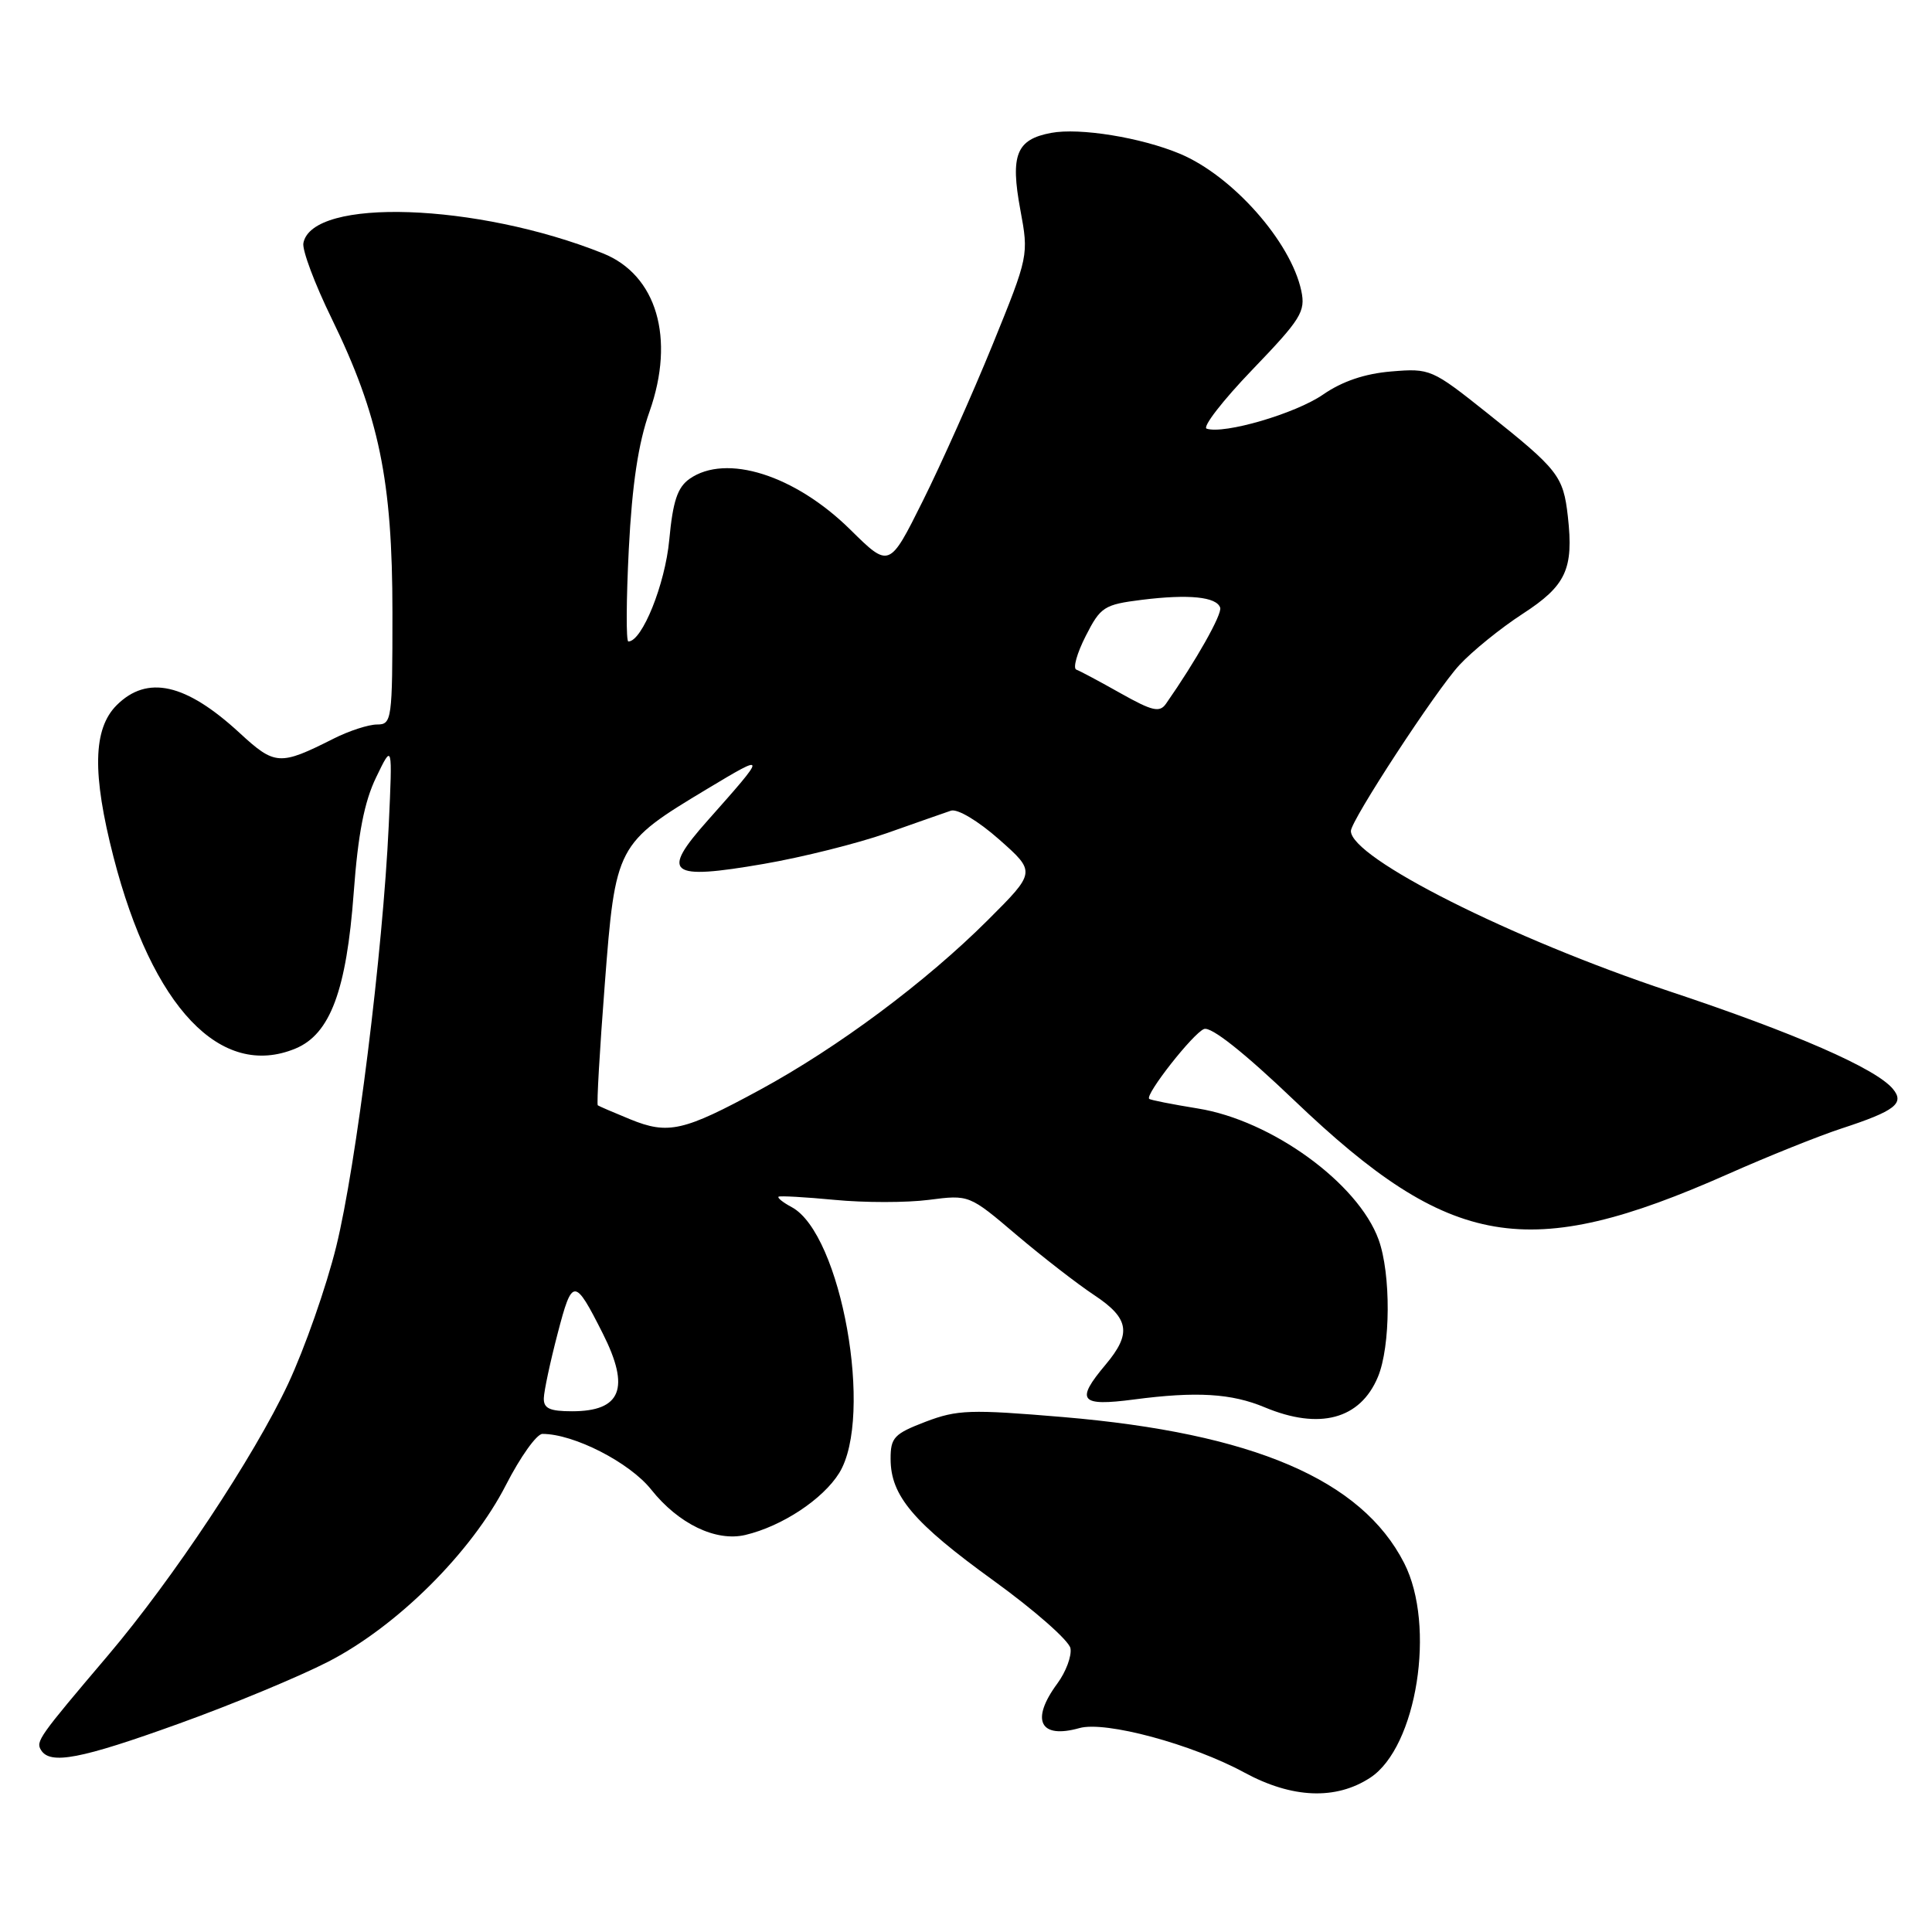 <?xml version="1.0" encoding="UTF-8" standalone="no"?>
<!DOCTYPE svg PUBLIC "-//W3C//DTD SVG 1.1//EN" "http://www.w3.org/Graphics/SVG/1.1/DTD/svg11.dtd" >
<svg xmlns="http://www.w3.org/2000/svg" xmlns:xlink="http://www.w3.org/1999/xlink" version="1.1" viewBox="0 0 256 256">
 <g >
 <path fill="currentColor"
d=" M 181.57 235.55 C 187.74 231.50 190.29 215.40 186.06 207.12 C 180.42 196.06 166.06 189.91 140.89 187.77 C 128.55 186.73 126.85 186.79 122.64 188.39 C 118.47 189.99 118.00 190.48 118.01 193.33 C 118.02 198.21 121.03 201.76 131.68 209.46 C 137.07 213.36 141.64 217.38 141.84 218.40 C 142.03 219.41 141.25 221.52 140.10 223.08 C 136.52 227.93 137.78 230.46 143.03 228.98 C 146.47 228.01 157.96 231.11 164.90 234.88 C 171.21 238.30 177.01 238.54 181.57 235.55 Z  M 23.71 228.39 C 30.75 225.86 39.65 222.16 43.50 220.18 C 52.65 215.47 62.47 205.70 67.05 196.75 C 68.95 193.04 71.11 190.01 71.87 190.00 C 76.02 189.99 83.43 193.78 86.29 197.38 C 89.90 201.92 94.86 204.31 98.76 203.39 C 103.62 202.24 109.04 198.66 111.20 195.18 C 115.81 187.71 111.48 163.47 104.90 159.95 C 103.76 159.34 102.98 158.72 103.16 158.57 C 103.35 158.43 106.70 158.62 110.60 158.99 C 114.51 159.37 120.12 159.37 123.06 158.99 C 128.42 158.30 128.42 158.30 134.69 163.63 C 138.15 166.56 142.78 170.15 144.99 171.61 C 149.64 174.69 149.97 176.69 146.50 180.82 C 142.47 185.61 143.09 186.38 150.25 185.44 C 158.54 184.35 163.18 184.63 167.59 186.48 C 174.85 189.51 180.24 188.06 182.58 182.45 C 184.27 178.41 184.32 168.79 182.67 164.25 C 179.95 156.77 168.49 148.45 158.72 146.88 C 155.33 146.33 152.42 145.76 152.27 145.60 C 151.71 145.04 158.11 136.89 159.54 136.35 C 160.47 135.99 164.83 139.44 171.54 145.85 C 192.20 165.58 202.45 167.32 228.92 155.59 C 234.23 153.23 241.04 150.50 244.04 149.52 C 251.10 147.21 252.41 146.20 250.82 144.29 C 248.57 141.57 237.81 136.87 221.14 131.33 C 200.22 124.36 179.00 113.68 179.00 110.11 C 179.00 108.72 190.29 91.45 193.37 88.13 C 195.09 86.27 198.86 83.22 201.74 81.35 C 207.52 77.60 208.53 75.42 207.75 68.44 C 207.14 63.06 206.50 62.25 197.05 54.72 C 189.74 48.90 189.50 48.79 184.35 49.22 C 180.84 49.51 177.84 50.53 175.30 52.29 C 171.66 54.80 162.21 57.57 159.89 56.80 C 159.29 56.60 162.00 53.09 165.93 49.00 C 172.39 42.28 173.01 41.29 172.43 38.54 C 171.05 32.03 163.30 23.28 156.33 20.37 C 151.19 18.22 143.06 16.90 139.28 17.61 C 134.67 18.47 133.85 20.52 135.20 27.80 C 136.32 33.83 136.30 33.92 131.52 45.68 C 128.87 52.18 124.71 61.50 122.27 66.39 C 117.84 75.28 117.84 75.28 112.67 70.18 C 105.33 62.94 96.21 60.06 91.37 63.45 C 89.77 64.58 89.16 66.40 88.68 71.54 C 88.13 77.43 85.08 85.00 83.26 85.00 C 82.95 85.00 82.98 79.49 83.32 72.75 C 83.76 64.16 84.58 58.71 86.07 54.52 C 89.49 44.82 87.02 36.42 79.89 33.57 C 63.22 26.90 41.36 26.15 40.20 32.21 C 40.02 33.12 41.70 37.61 43.94 42.19 C 50.23 55.09 52.00 63.63 52.00 81.16 C 52.00 95.43 51.92 96.00 49.96 96.00 C 48.84 96.00 46.25 96.84 44.21 97.87 C 37.05 101.48 36.44 101.44 31.73 97.10 C 24.62 90.55 19.51 89.40 15.45 93.45 C 12.32 96.59 12.20 102.51 15.04 113.56 C 20.18 133.49 29.25 143.04 39.15 138.94 C 43.75 137.03 45.91 131.25 46.87 118.27 C 47.44 110.51 48.27 106.24 49.84 103.00 C 52.01 98.50 52.01 98.50 51.51 109.37 C 50.73 126.13 47.20 154.44 44.55 165.18 C 43.24 170.50 40.37 178.68 38.18 183.36 C 33.66 193.01 22.91 209.21 14.31 219.35 C 5.11 230.19 4.72 230.74 5.44 231.90 C 6.65 233.86 10.69 233.09 23.71 228.39 Z  M 72.06 185.25 C 72.09 184.29 72.91 180.44 73.89 176.70 C 75.83 169.25 76.12 169.26 79.88 176.71 C 83.53 183.95 82.32 187.00 75.80 187.00 C 72.83 187.00 72.01 186.62 72.06 185.25 Z  M 83.50 148.31 C 81.30 147.41 79.37 146.58 79.21 146.46 C 79.05 146.35 79.46 139.16 80.13 130.50 C 81.55 111.99 81.66 111.78 93.73 104.52 C 101.69 99.74 101.69 99.80 93.76 108.73 C 87.48 115.79 88.59 116.65 101.21 114.47 C 106.32 113.59 113.65 111.75 117.50 110.40 C 121.35 109.04 125.17 107.70 126.00 107.42 C 126.86 107.13 129.59 108.76 132.39 111.23 C 137.27 115.55 137.27 115.55 130.89 121.92 C 122.67 130.12 111.04 138.79 100.69 144.41 C 90.58 149.90 88.54 150.37 83.50 148.31 Z  M 148.50 91.87 C 145.75 90.32 143.11 88.91 142.62 88.73 C 142.14 88.56 142.70 86.56 143.86 84.28 C 145.83 80.40 146.30 80.11 151.30 79.48 C 157.51 78.71 161.20 79.08 161.68 80.52 C 161.96 81.38 158.48 87.55 154.50 93.25 C 153.66 94.45 152.70 94.23 148.50 91.87 Z "/>
</g>
</svg>